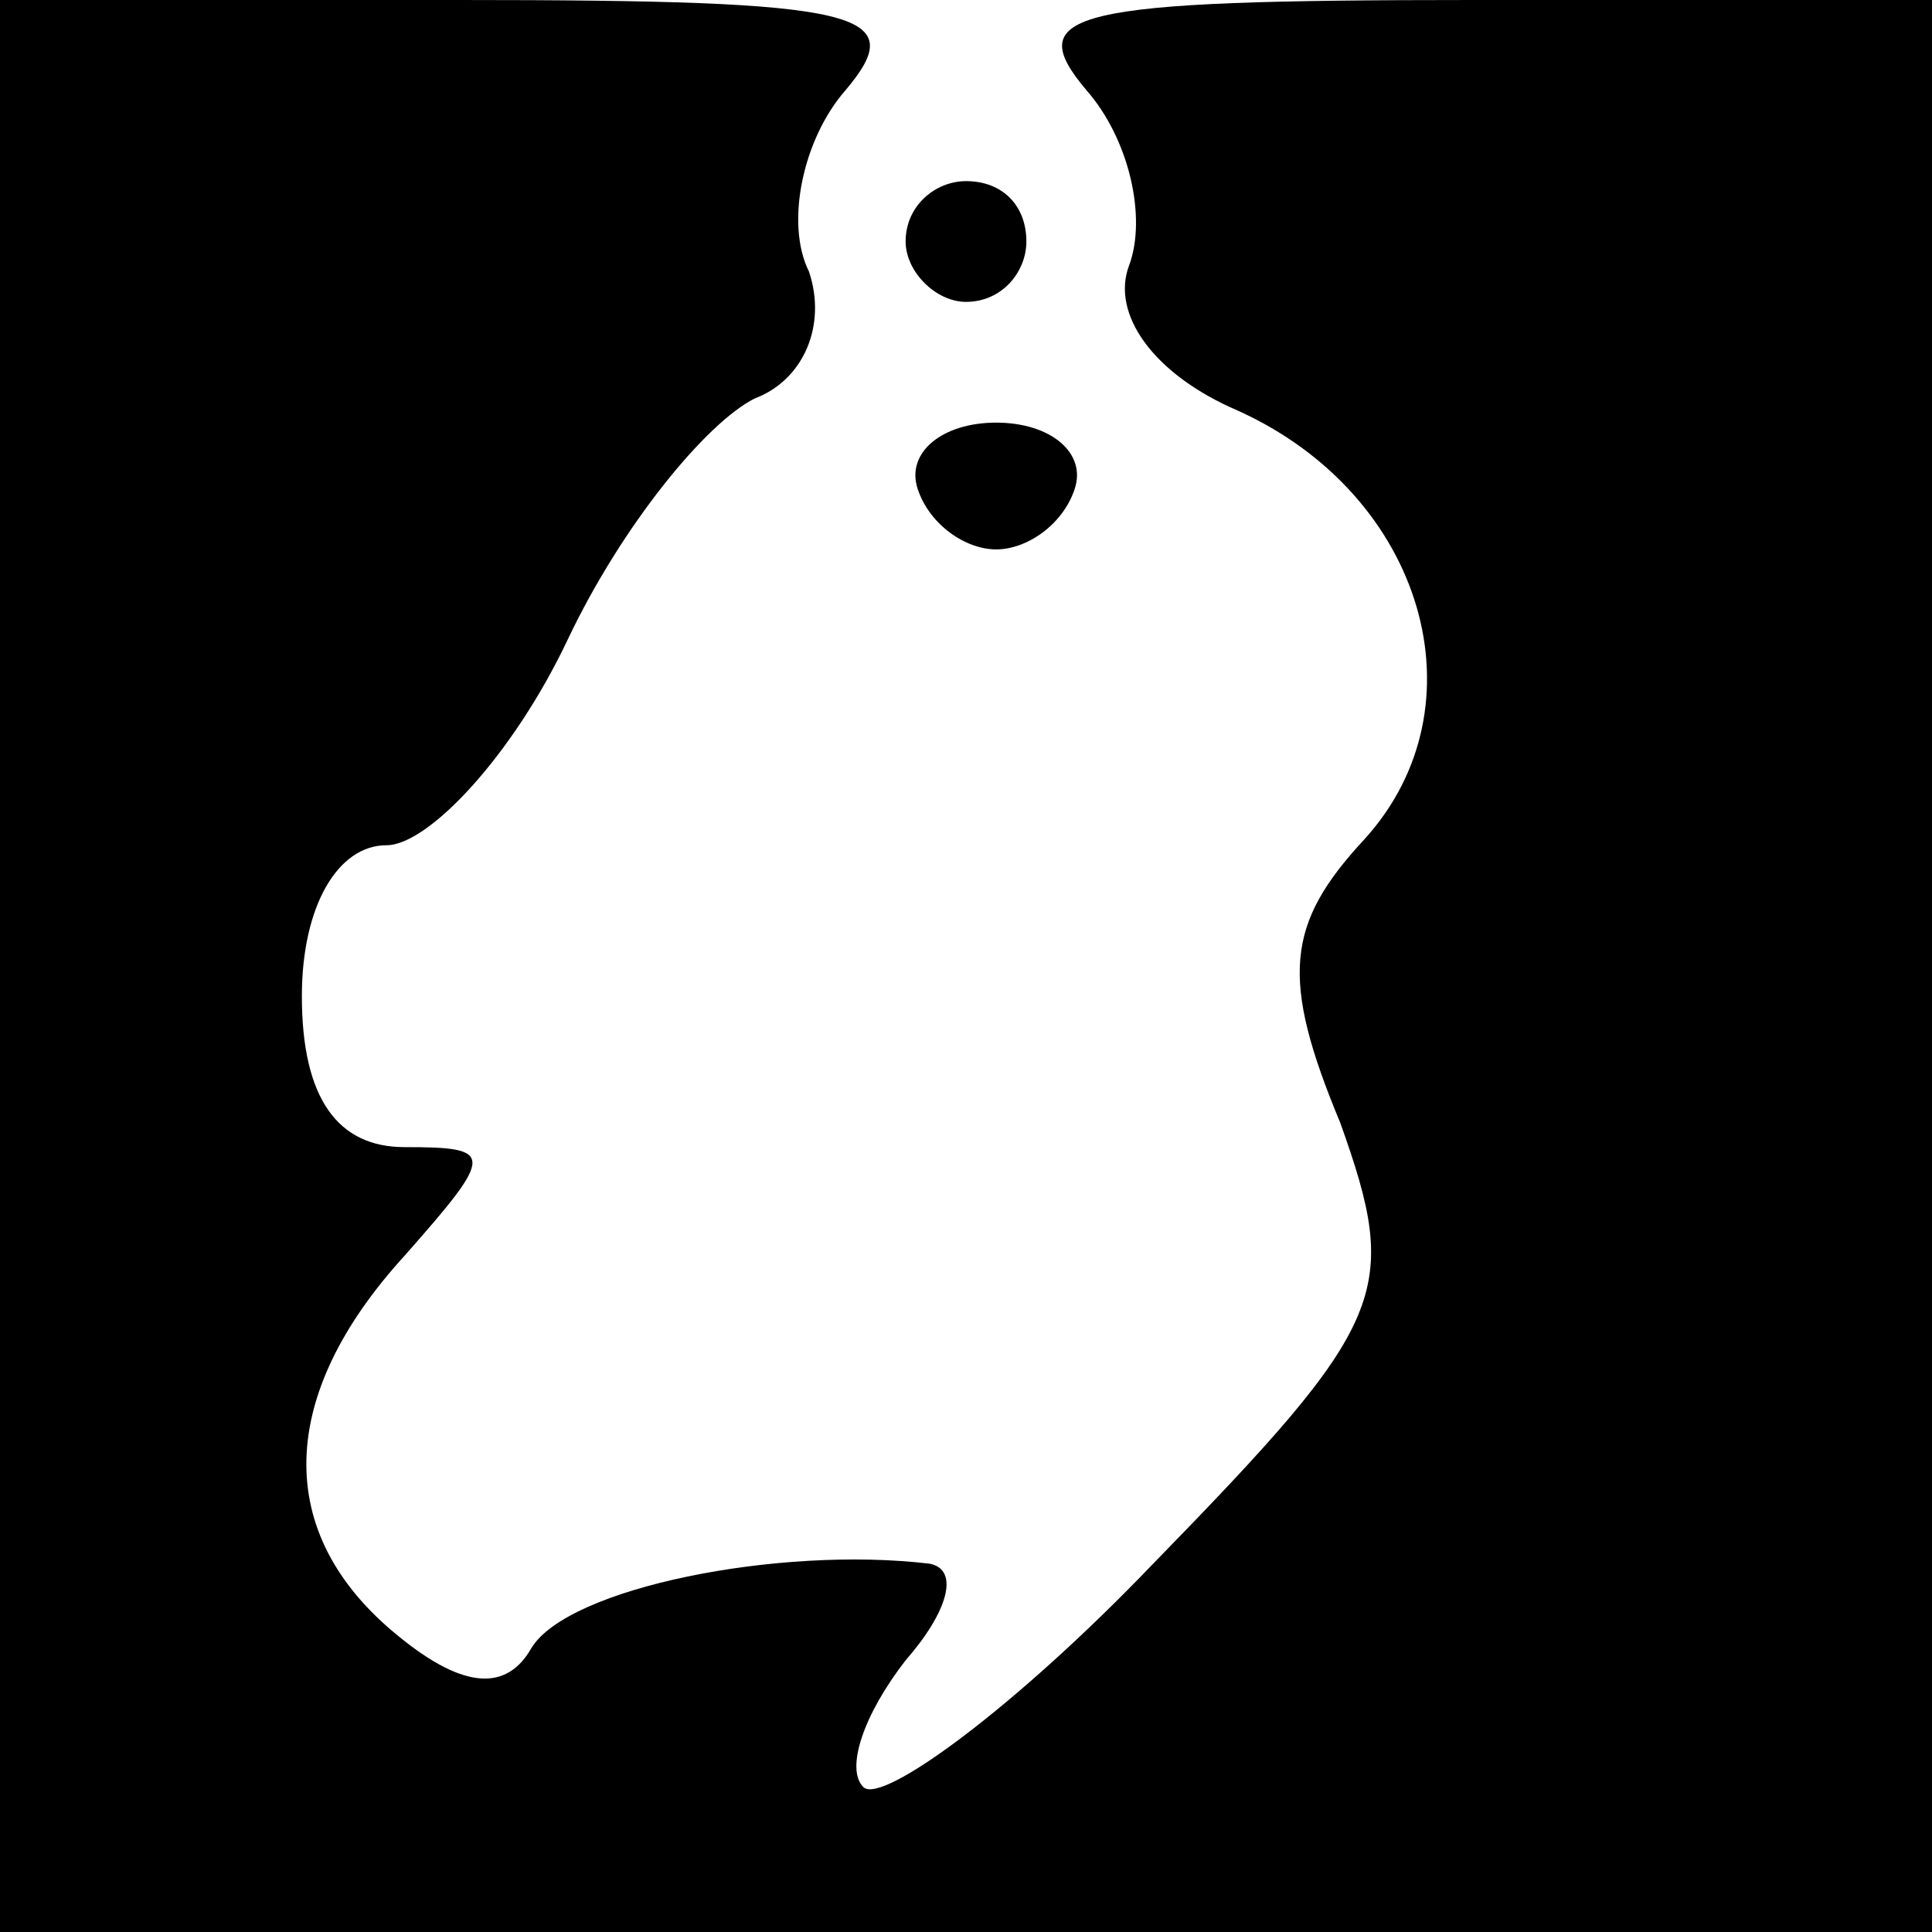 <?xml version="1.0" standalone="no"?>
<!DOCTYPE svg PUBLIC "-//W3C//DTD SVG 20010904//EN"
 "http://www.w3.org/TR/2001/REC-SVG-20010904/DTD/svg10.dtd">
<svg version="1.0" xmlns="http://www.w3.org/2000/svg"
 width="32pt" height="32pt" viewBox="0 0 32 32"
 preserveAspectRatio="xMidYMid meet">
<g transform="translate(0,32) scale(0.1,-0.1)"
fill="#000000" stroke="none">
<path fill="#000000" stroke="none" d="M0 160 l0 -160 160 0 160 0 0 160 0
160 -76 0 c-67 0 -75 -2 -64 -15 7 -8 10 -21 7 -29 -3 -8 4 -18 18 -24 31 -14
41 -49 21 -71 -13 -14 -14 -23 -4 -47 10 -28 8 -33 -31 -73 -23 -24 -45 -40
-48 -37 -3 3 0 12 7 21 7 8 9 15 4 16 -25 3 -60 -4 -66 -14 -4 -7 -11 -7 -22
2 -21 17 -20 40 1 63 15 17 15 18 0 18 -11 0 -17 8 -17 25 0 15 6 25 14 25 7
0 21 15 30 34 9 19 23 36 31 40 8 3 12 12 9 21 -4 8 -1 22 6 30 11 13 3 15
-64 15 l-76 0 0 -160z"/>
<path fill="#000000" stroke="none" d="M150 280 c0 -5 5 -10 10 -10 6 0 10 5
10 10 0 6 -4 10 -10 10 -5 0 -10 -4 -10 -10z"/>
<path fill="#000000" stroke="none" d="M152 239 c2 -6 8 -10 13 -10 5 0 11 4
13 10 2 6 -4 11 -13 11 -9 0 -15 -5 -13 -11z"/>
</g>
</svg>
